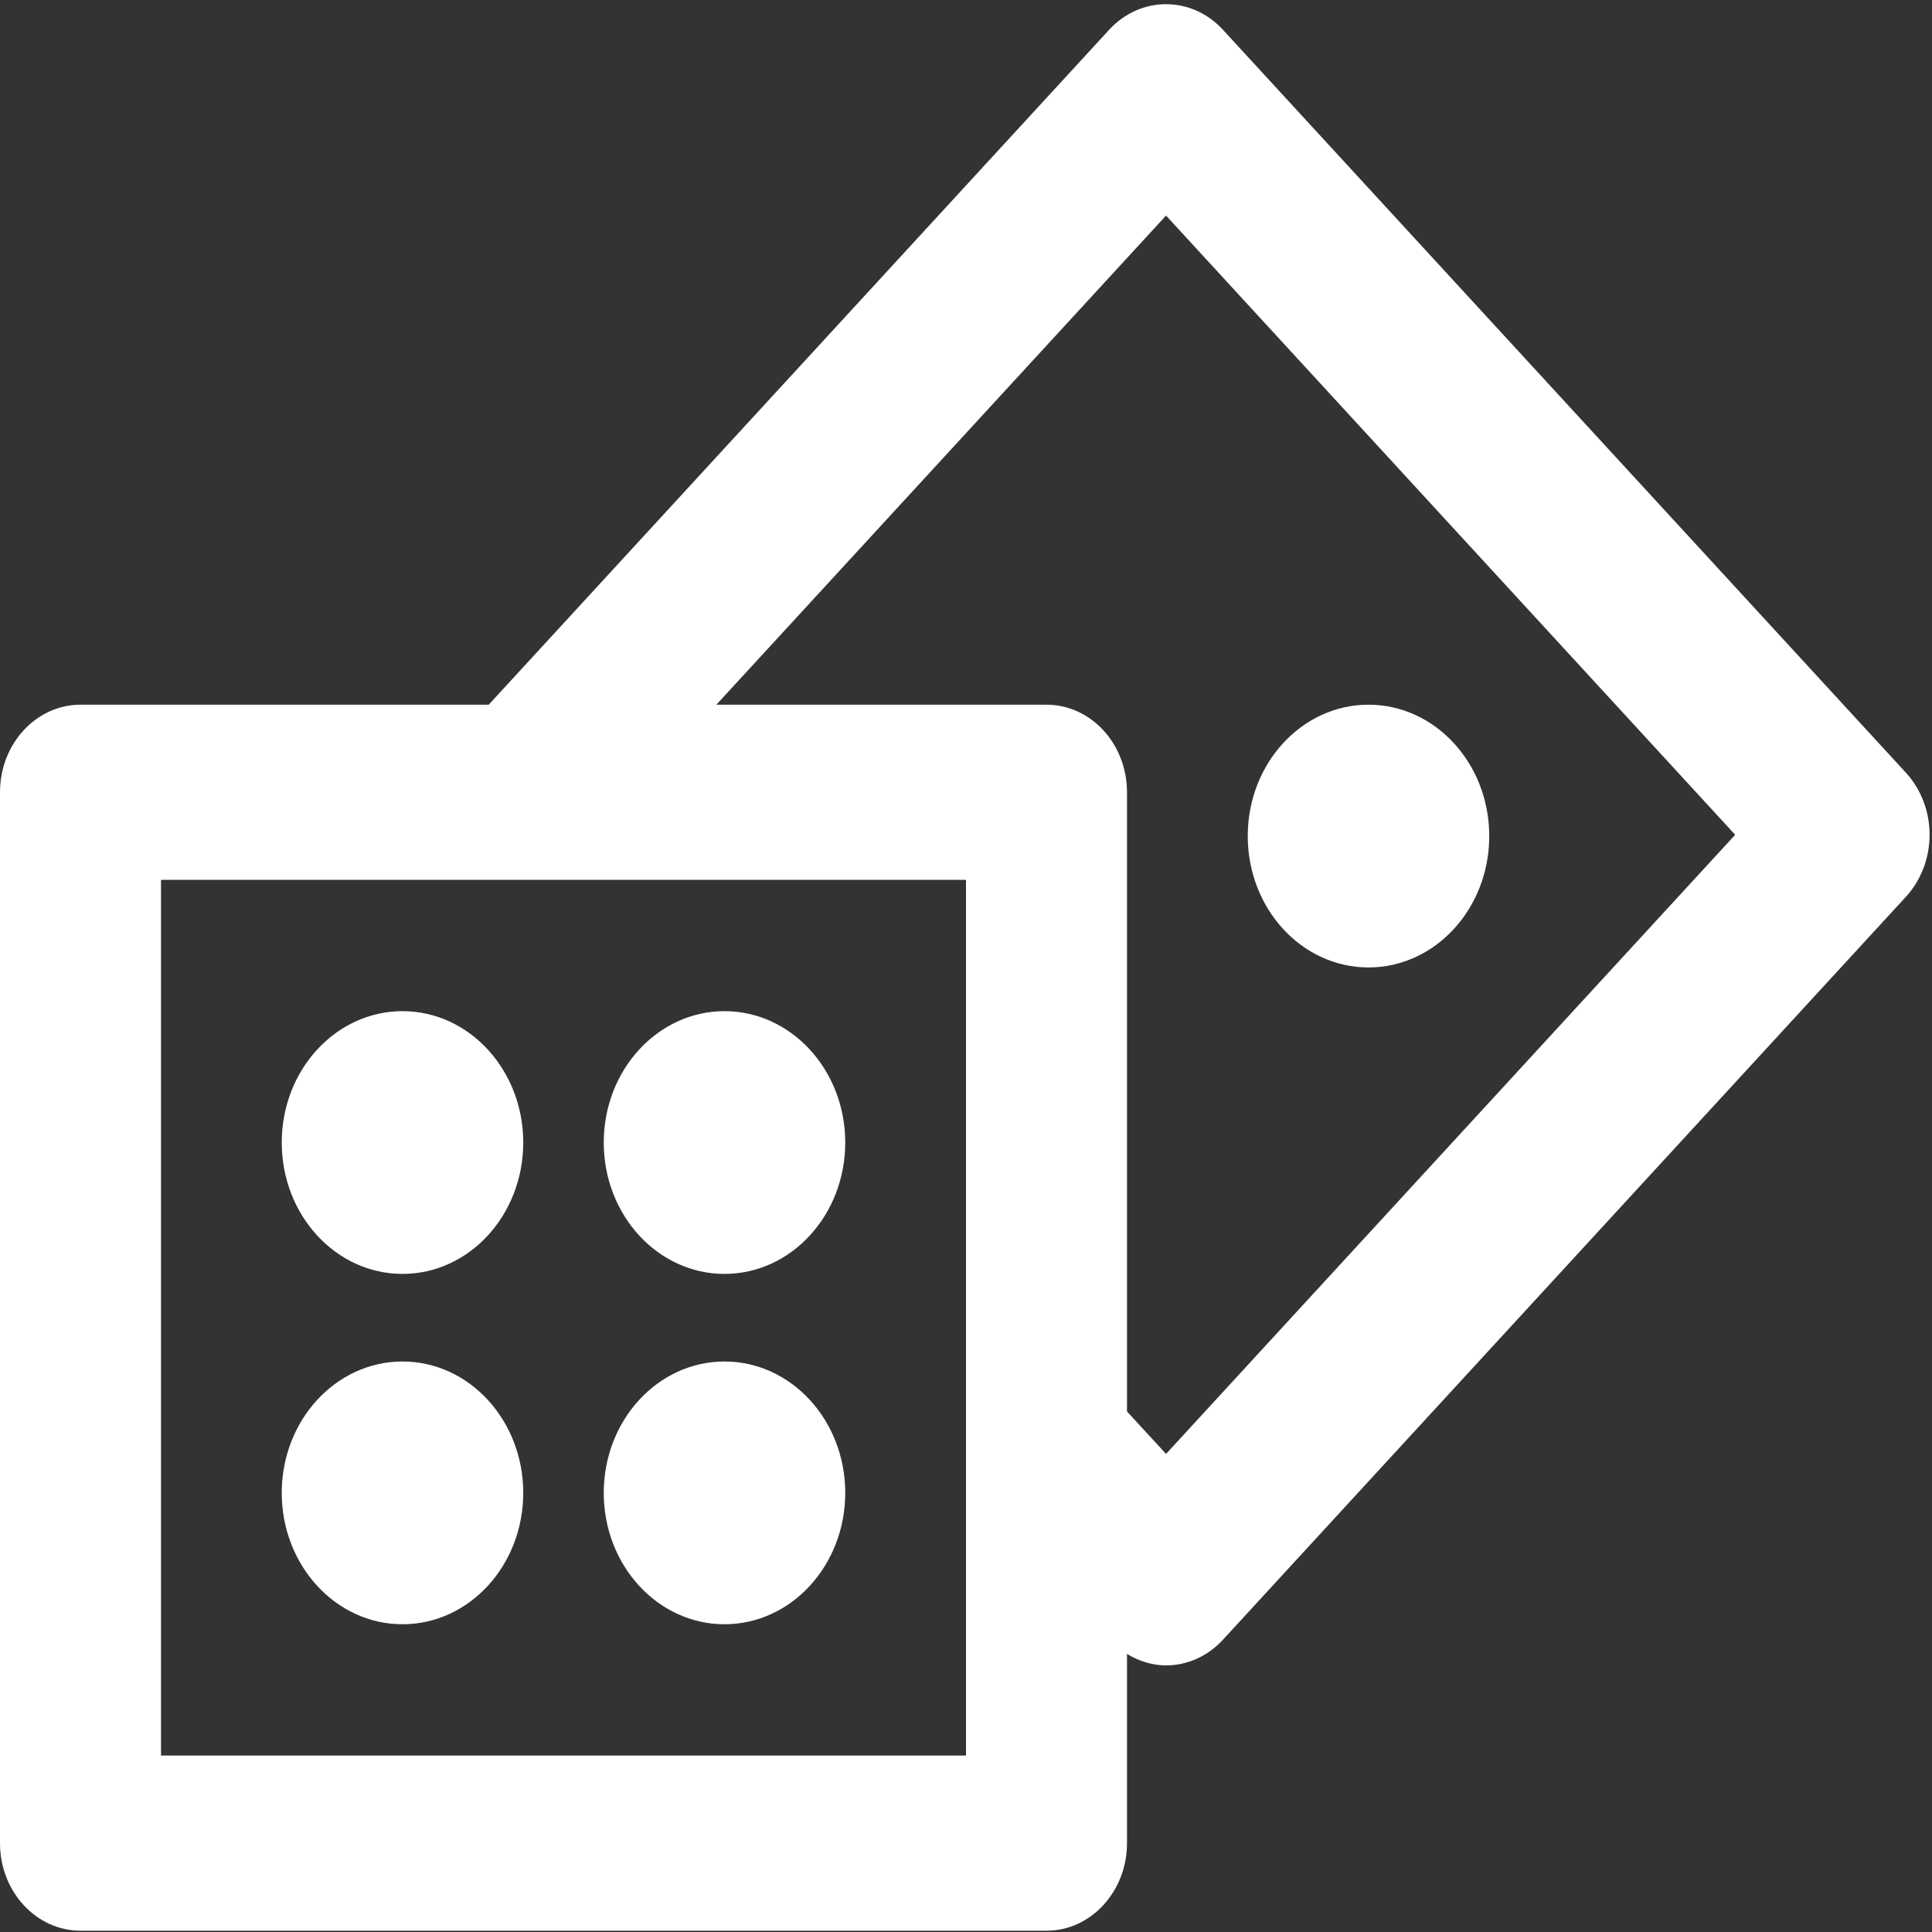 <?xml version="1.0" encoding="UTF-8"?>
<svg width="24px" height="24px" viewBox="0 0 24 24" version="1.1" xmlns="http://www.w3.org/2000/svg" xmlns:xlink="http://www.w3.org/1999/xlink">
    <rect x="0" y="0" width="24" height="24" fill="#333333" stroke="none"/>
    <!-- Generator: sketchtool 51.2 (57519) - http://www.bohemiancoding.com/sketch -->
    <title>D448DE89-FF55-4B26-8D4F-8FCE37FDFC6E</title>
    <desc>Created with sketchtool.</desc>
    <defs></defs>
    <g id="Game-list" stroke="none" stroke-width="1" fill="none" fill-rule="evenodd">
        <g id="Game-List-(4)" transform="translate(-68, -392)" fill="#FFFFFF" fill-rule="nonzero">
            <g id="Group-2" transform="translate(28, 209)">
                <g id="Dice" transform="translate(40, 183)">
                    <path d="M23.677,9.6 L15.192,0.37 C14.802,-0.054 14.168,-0.054 13.778,0.37 L6.071,8.754 L1,8.754 C0.448,8.754 0,9.241 0,9.842 L0,22.896 C0,23.496 0.448,23.984 1,23.984 L13,23.984 C13.552,23.984 14,23.496 14,22.896 L14,20.546 C14.148,20.635 14.313,20.688 14.485,20.688 C14.75,20.688 15.005,20.573 15.192,20.369 L23.677,11.139 C23.864,10.935 23.97,10.658 23.97,10.37 C23.97,10.081 23.864,9.804 23.677,9.6 Z M12,17.984 L12,21.808 L2,21.808 L2,10.93 L6.485,10.93 L12,10.93 L12,17.984 Z M14.485,18.061 L14,17.534 L14,9.842 C14,9.241 13.552,8.754 13,8.754 L8.899,8.754 L14.485,2.678 L21.555,10.37 L14.485,18.061 Z" id="Shape"></path>
                    <ellipse id="Oval" cx="5" cy="14.193" rx="1.5" ry="1.632"></ellipse>
                    <ellipse id="Oval" cx="9" cy="14.193" rx="1.5" ry="1.632"></ellipse>
                    <ellipse id="Oval" cx="9" cy="18.545" rx="1.5" ry="1.632"></ellipse>
                    <ellipse id="Oval" cx="5" cy="18.545" rx="1.5" ry="1.632"></ellipse>
                    <ellipse id="Oval" cx="17" cy="10.386" rx="1.5" ry="1.632"></ellipse>
                </g>
            </g>
        </g>
    </g>
</svg>